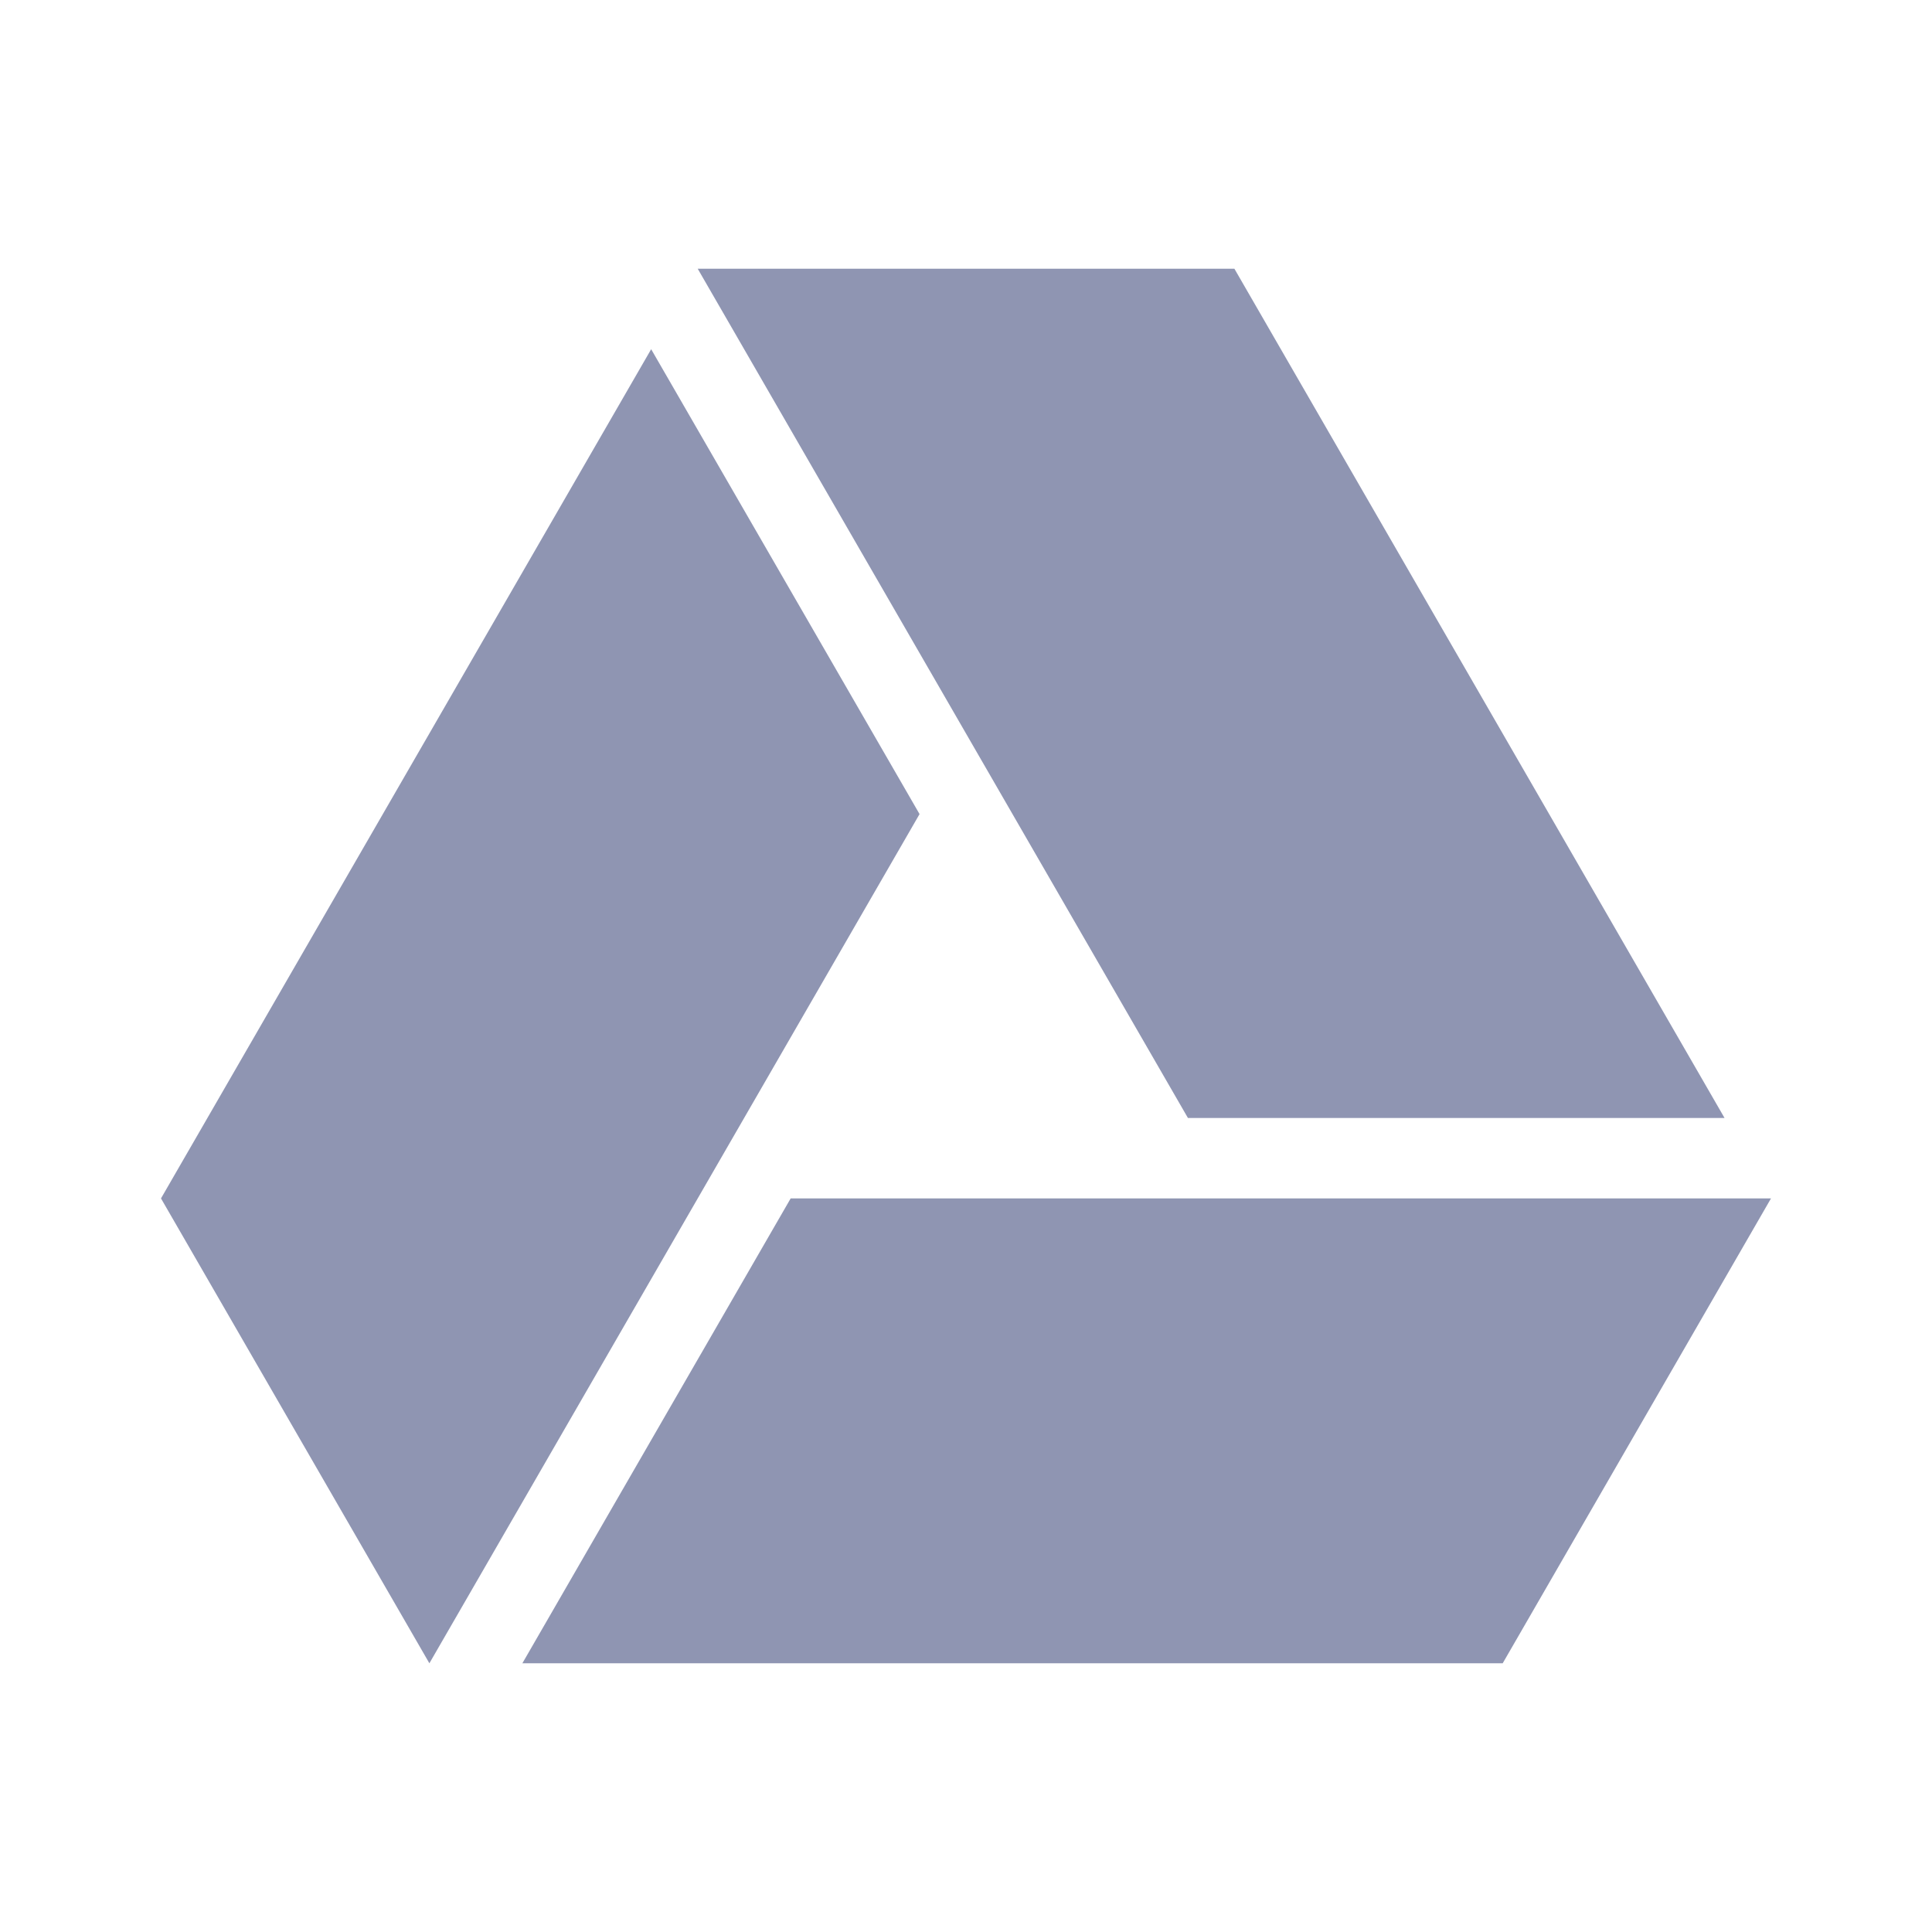 <svg width="24" height="24" viewBox="0 0 24 24" fill="none" xmlns="http://www.w3.org/2000/svg">
<path d="M21.423 13.888L15.334 3.338H8.667L14.757 13.888H21.423ZM8.089 4.338L2 14.887L5.334 20.662L11.423 10.113L8.089 4.338ZM9.822 14.887L6.489 20.662H18.667L22 14.887L9.822 14.887Z" fill="#8F95B2"/>
</svg>
